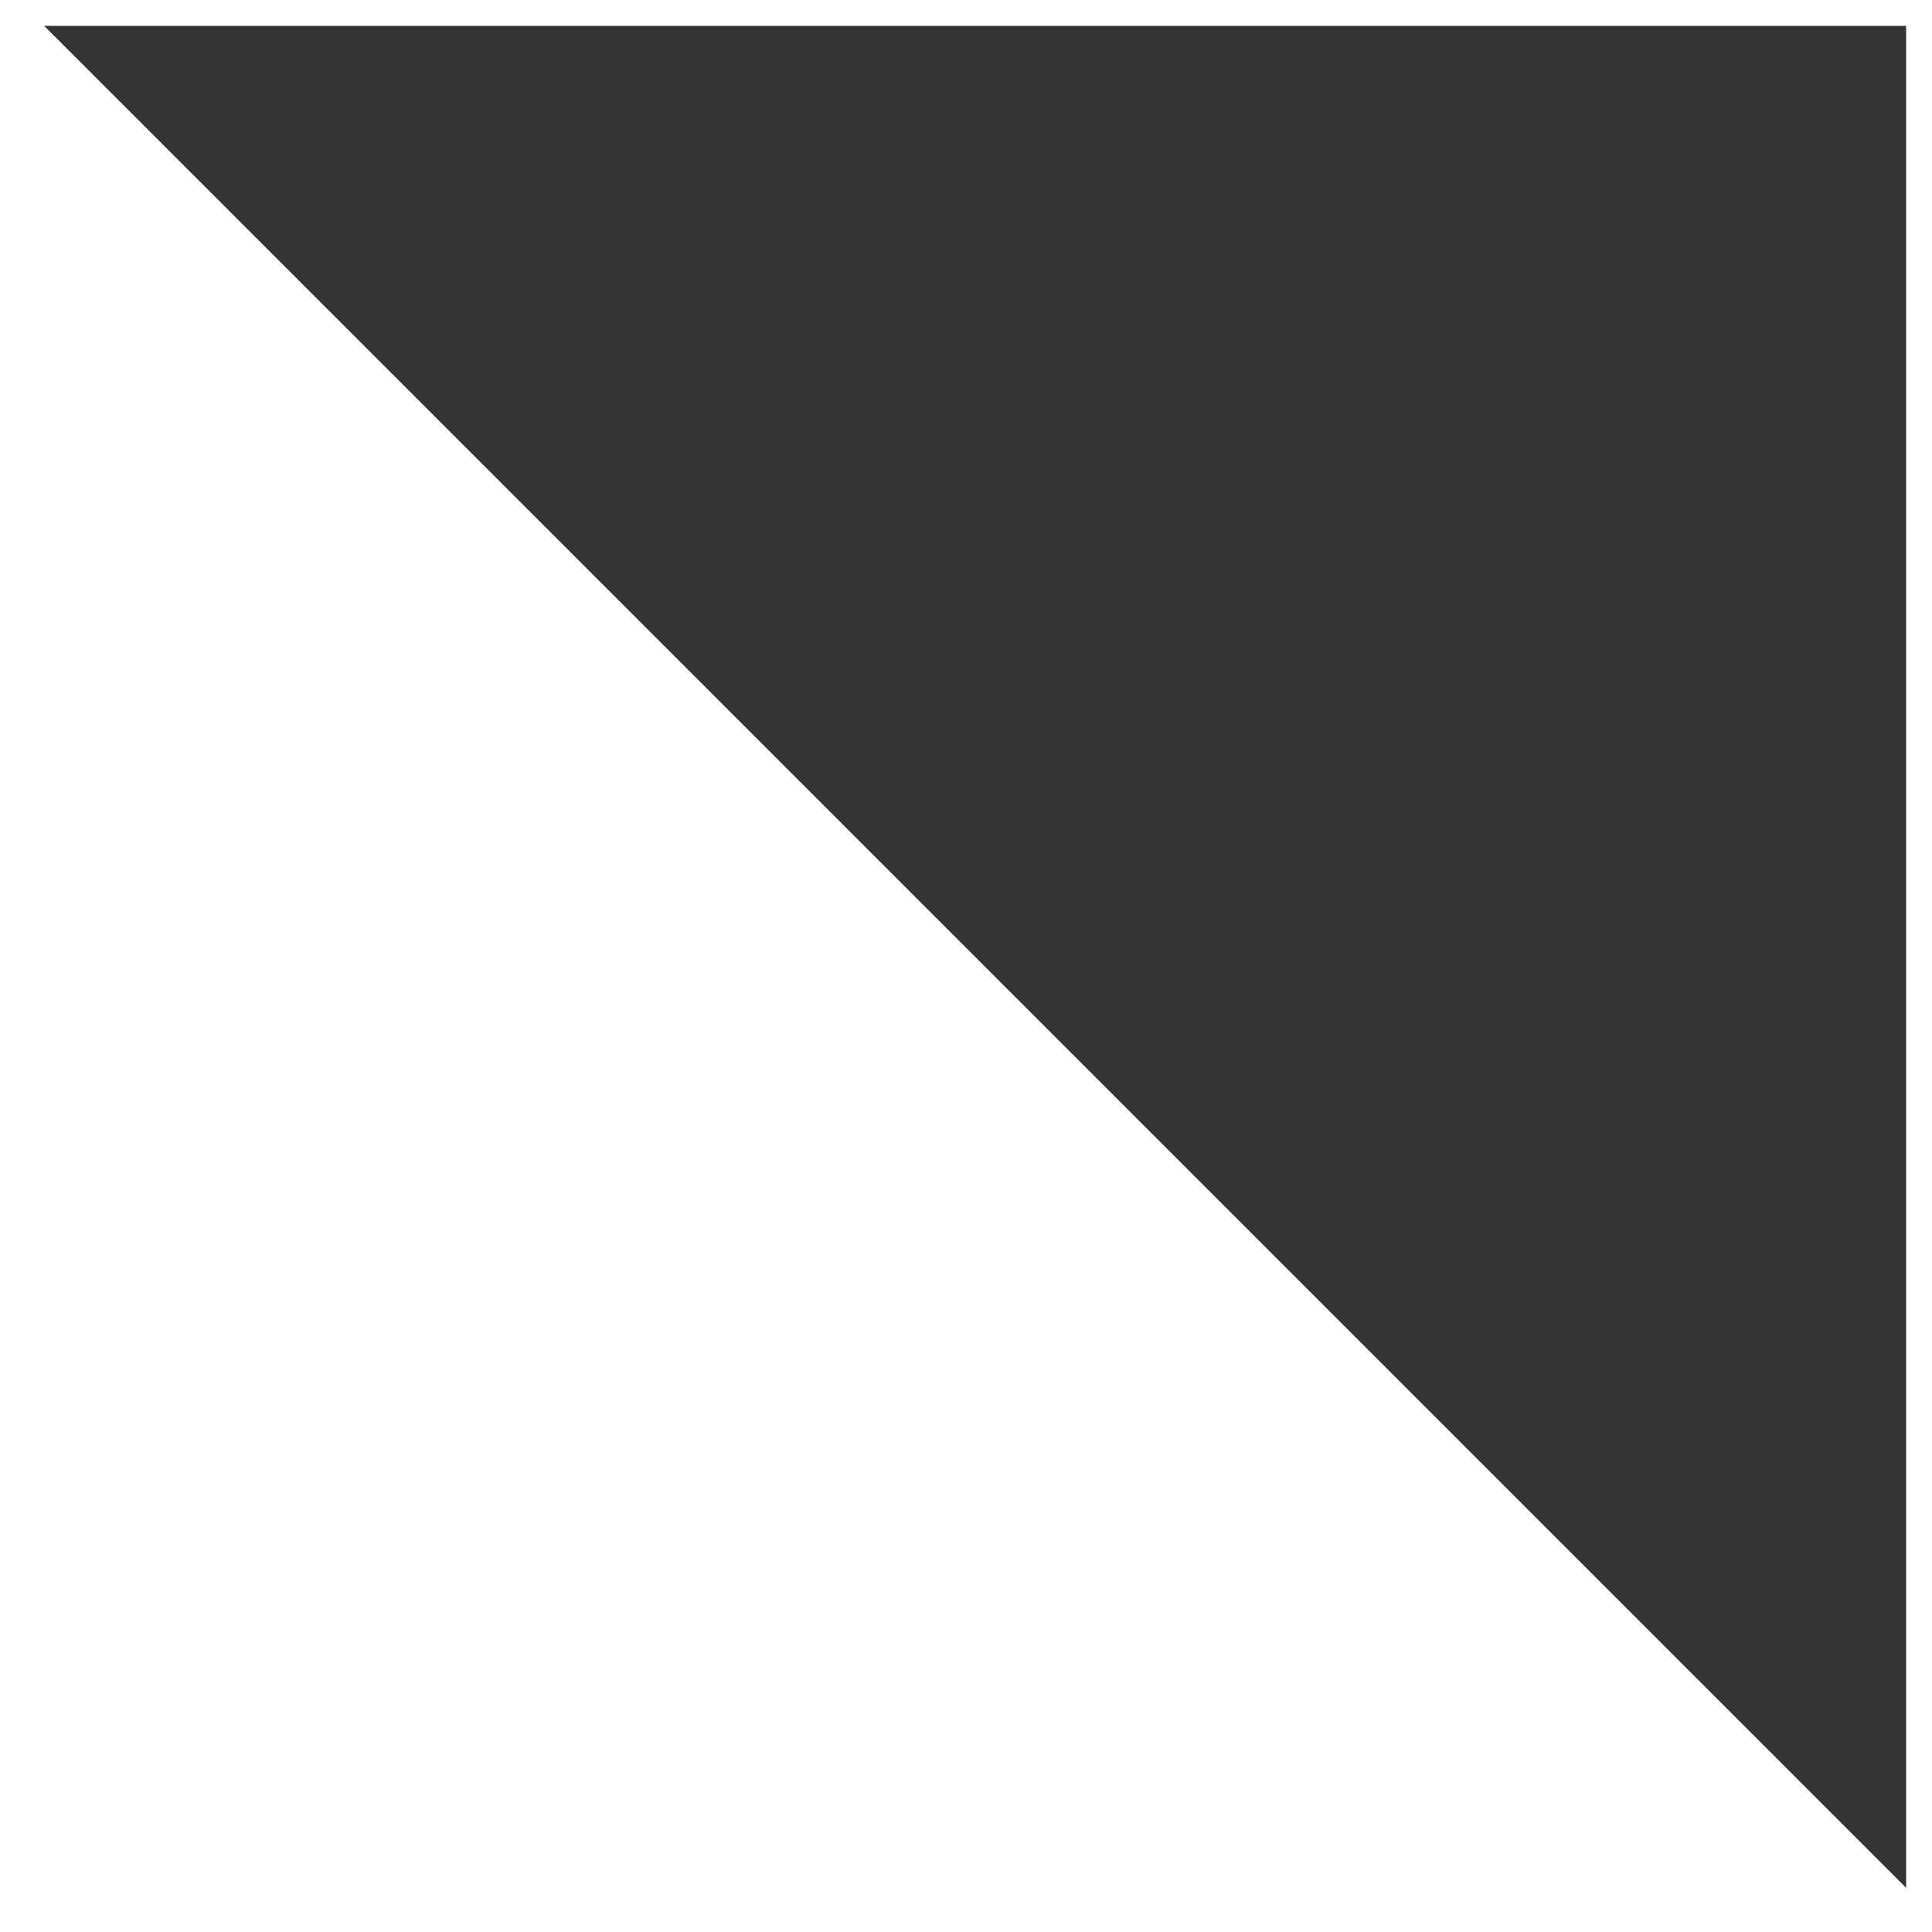 <svg xmlns="http://www.w3.org/2000/svg" viewBox="0 0 224 224"><rect x="0" y="0" width="224" height="224" fill="#333333" stroke="none"/><defs><style>.cls-1{fill:none;}.cls-1,.cls-2{stroke:#fff;stroke-miterlimit:10;stroke-width:3px;}.cls-2{fill:#fff;}</style></defs><title>unquiet_logo</title><g id="Layer_2" data-name="Layer 2"><g id="Layer_1-2" data-name="Layer 1"><rect class="cls-1" x="1.5" y="1.5" width="221" height="221"/><path class="cls-2" d="M220.56,222.5H1.5V3.16a.69.69,0,0,1,1.17-.49L221.13,221.13A.8.8,0,0,1,220.56,222.5Z"/></g></g></svg>